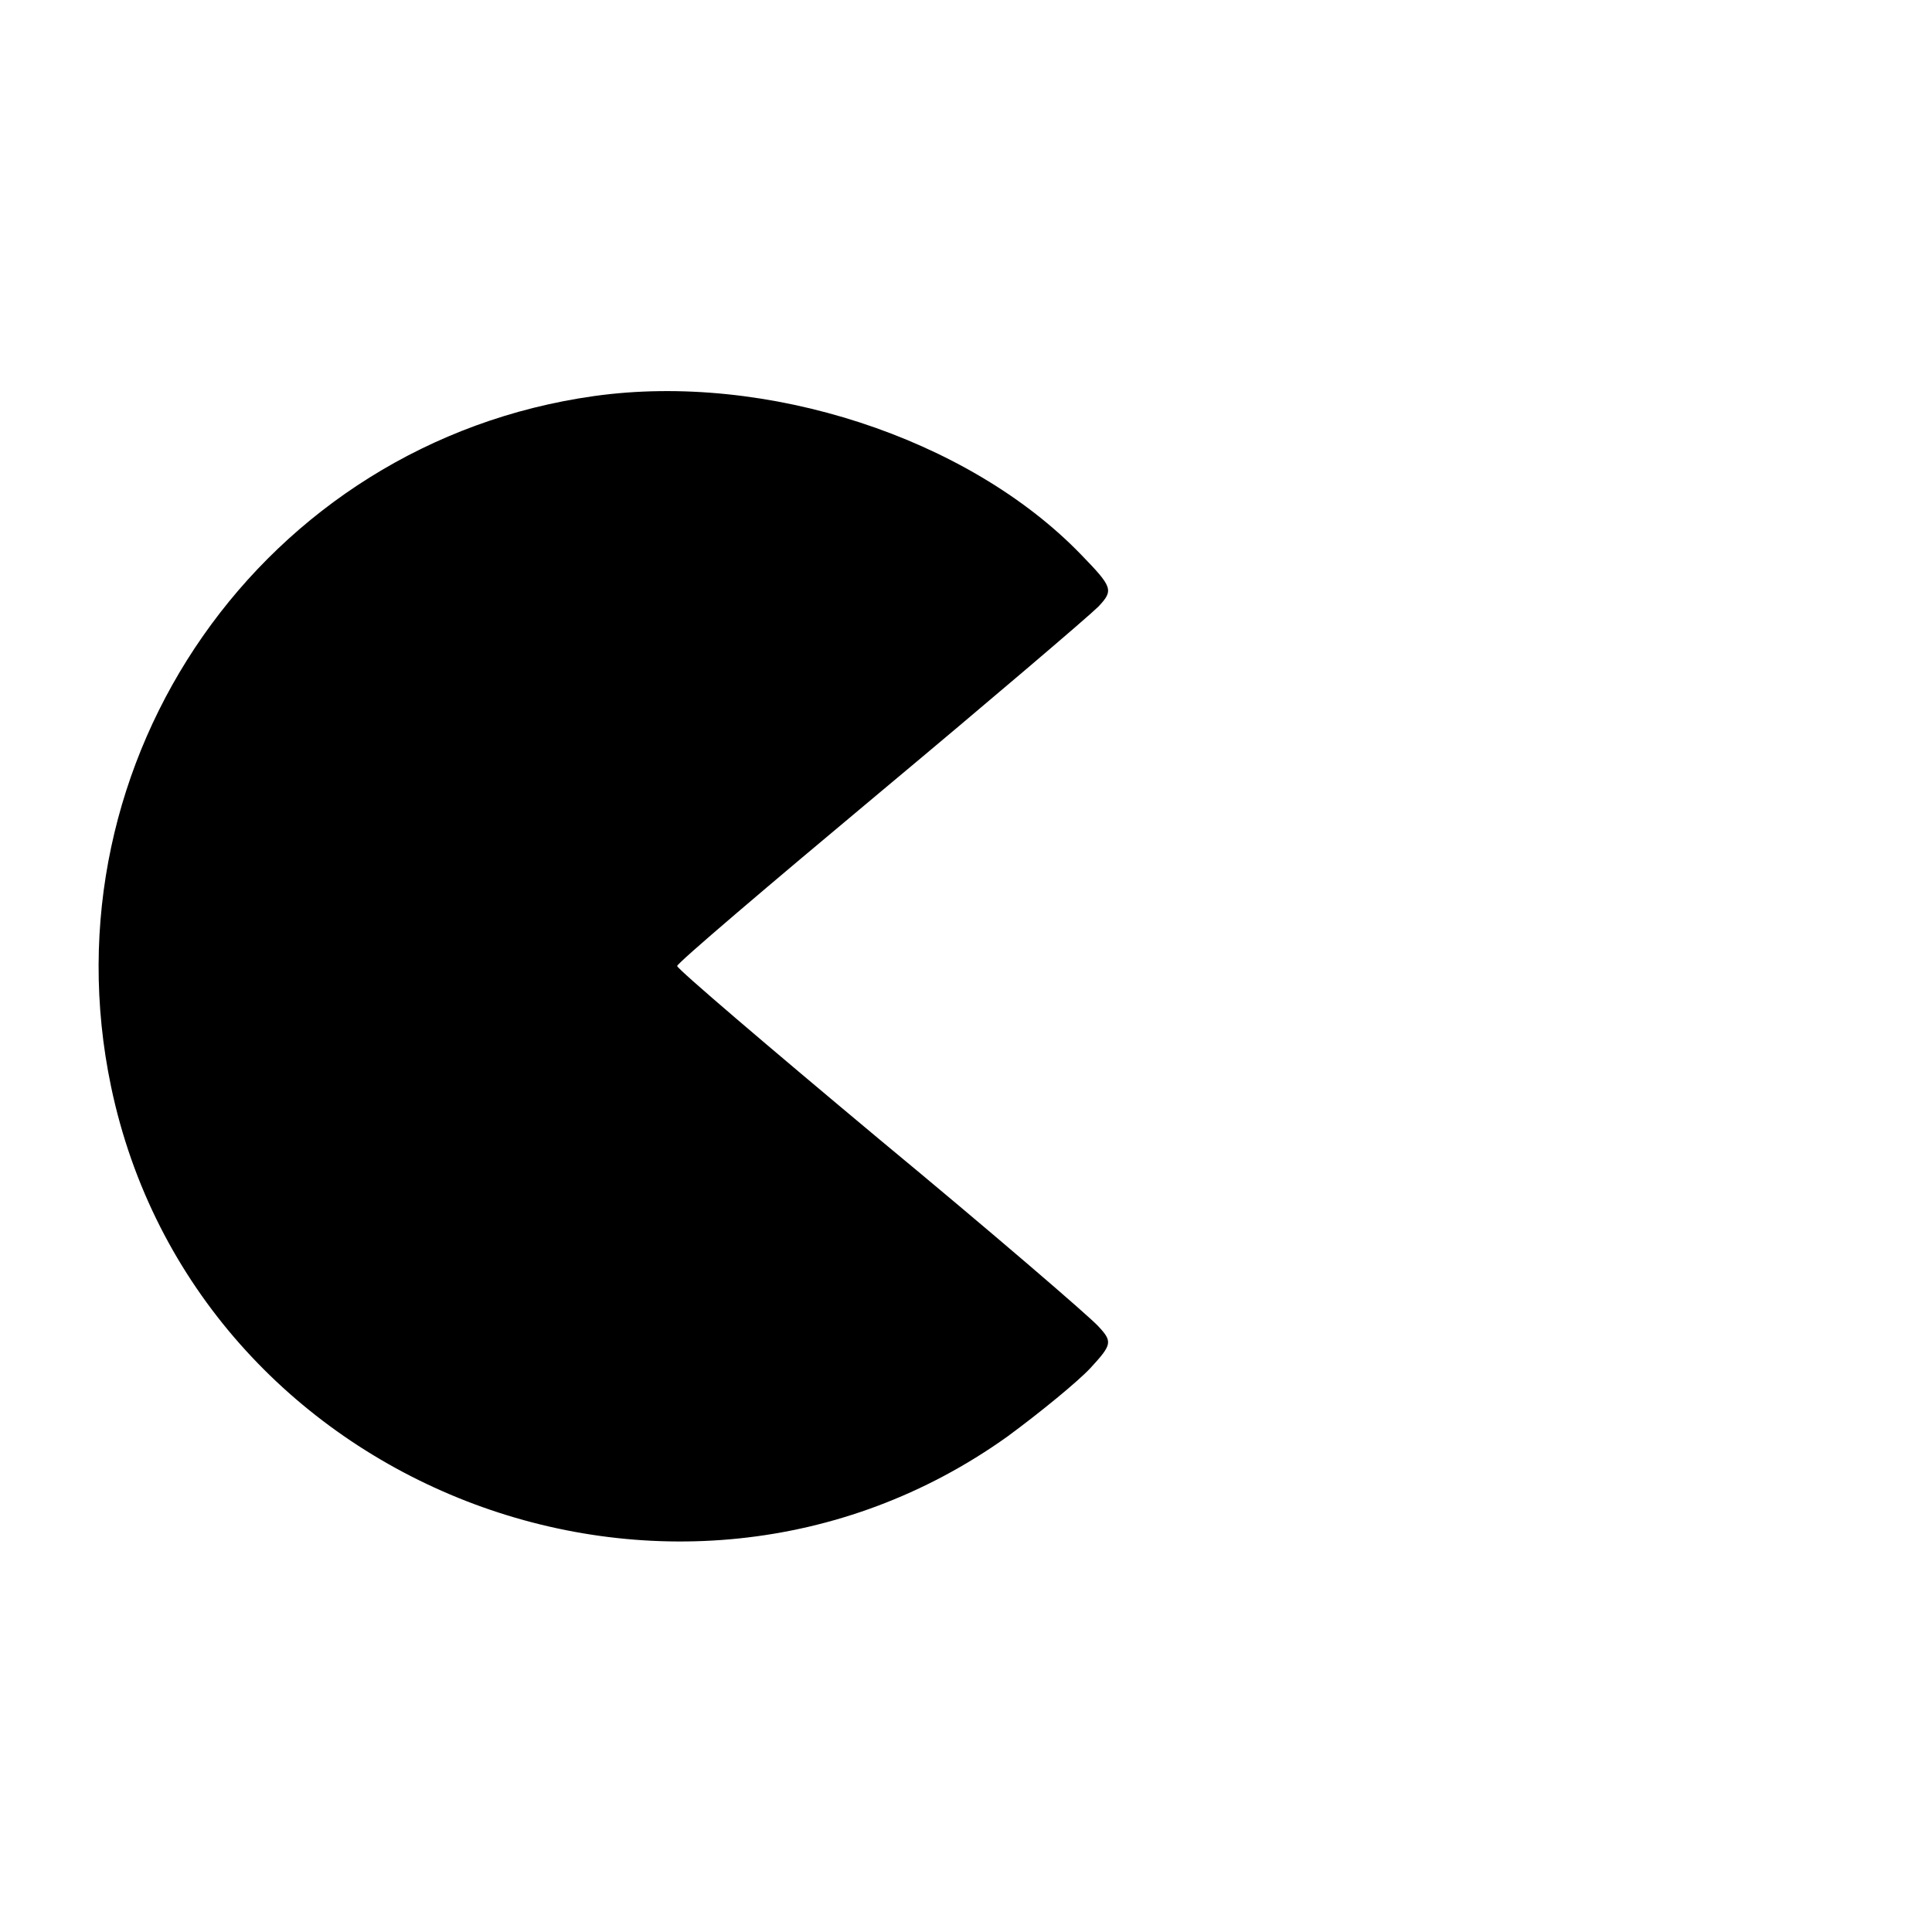<?xml version="1.0" standalone="no"?>
<!DOCTYPE svg PUBLIC "-//W3C//DTD SVG 20010904//EN"
 "http://www.w3.org/TR/2001/REC-SVG-20010904/DTD/svg10.dtd">
<svg version="1.0" xmlns="http://www.w3.org/2000/svg"
 width="200pt" height="200pt" viewBox="0 0 200 200"
 preserveAspectRatio="xMidYMid meet">
<g transform="translate(0,200) scale(0.1,-0.1)"
fill="#000000" stroke="none">
<path d="M615 1590 c-342 -48 -571 -376 -500 -715 87 -415 584 -608 928 -362
34 25 73 57 86 71 22 24 23 27 8 43 -9 10 -110 97 -226 193 -115 96 -210 177
-210 180 0 3 94 83 209 179 115 96 217 183 227 193 16 17 15 20 -18 54 -117
121 -326 189 -504 164z"/>
</g>
</svg>
